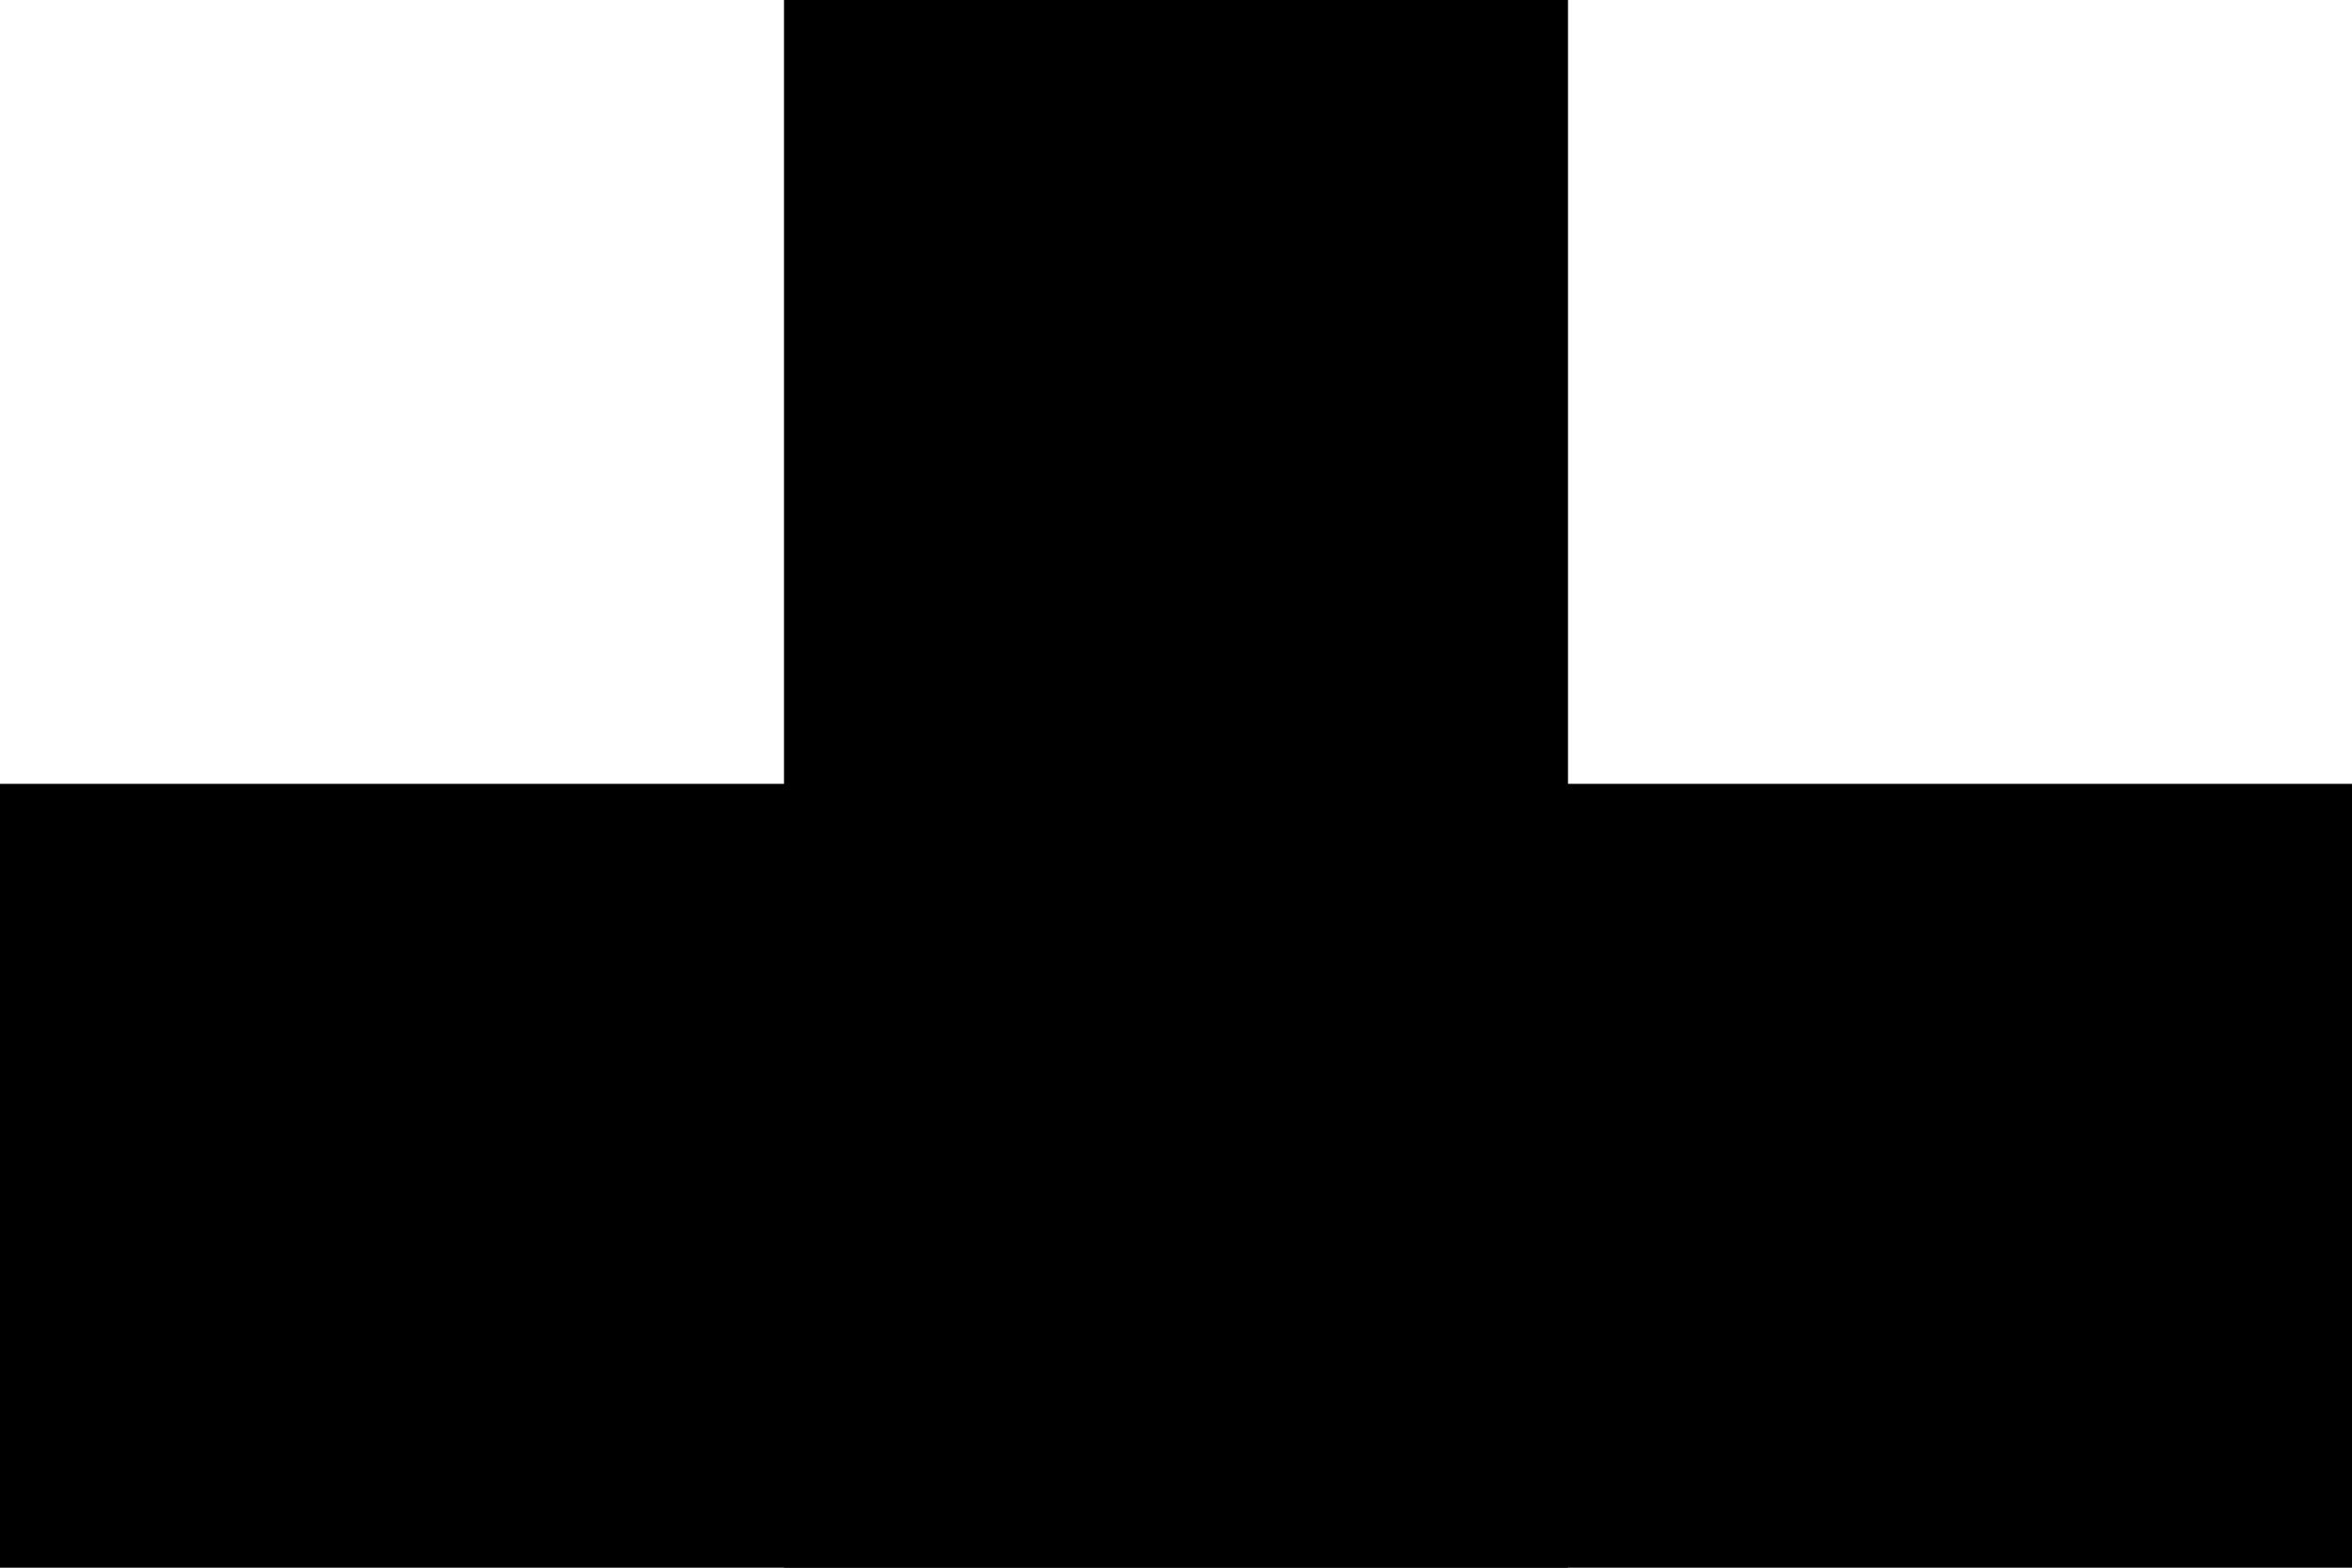 <svg width="3" height="2" viewBox="0 0 3 2" fill="none" xmlns="http://www.w3.org/2000/svg">
<g clip-path="url(#clip0_84_20)">
<path d="M0 1H3V2H0V1Z" fill="black"/>
<rect x="1" width="1" height="2" fill="black"/>
</g>
<defs>
<clipPath id="clip0_84_20">
<rect width="3" height="2" fill="white"/>
</clipPath>
</defs>
</svg>
